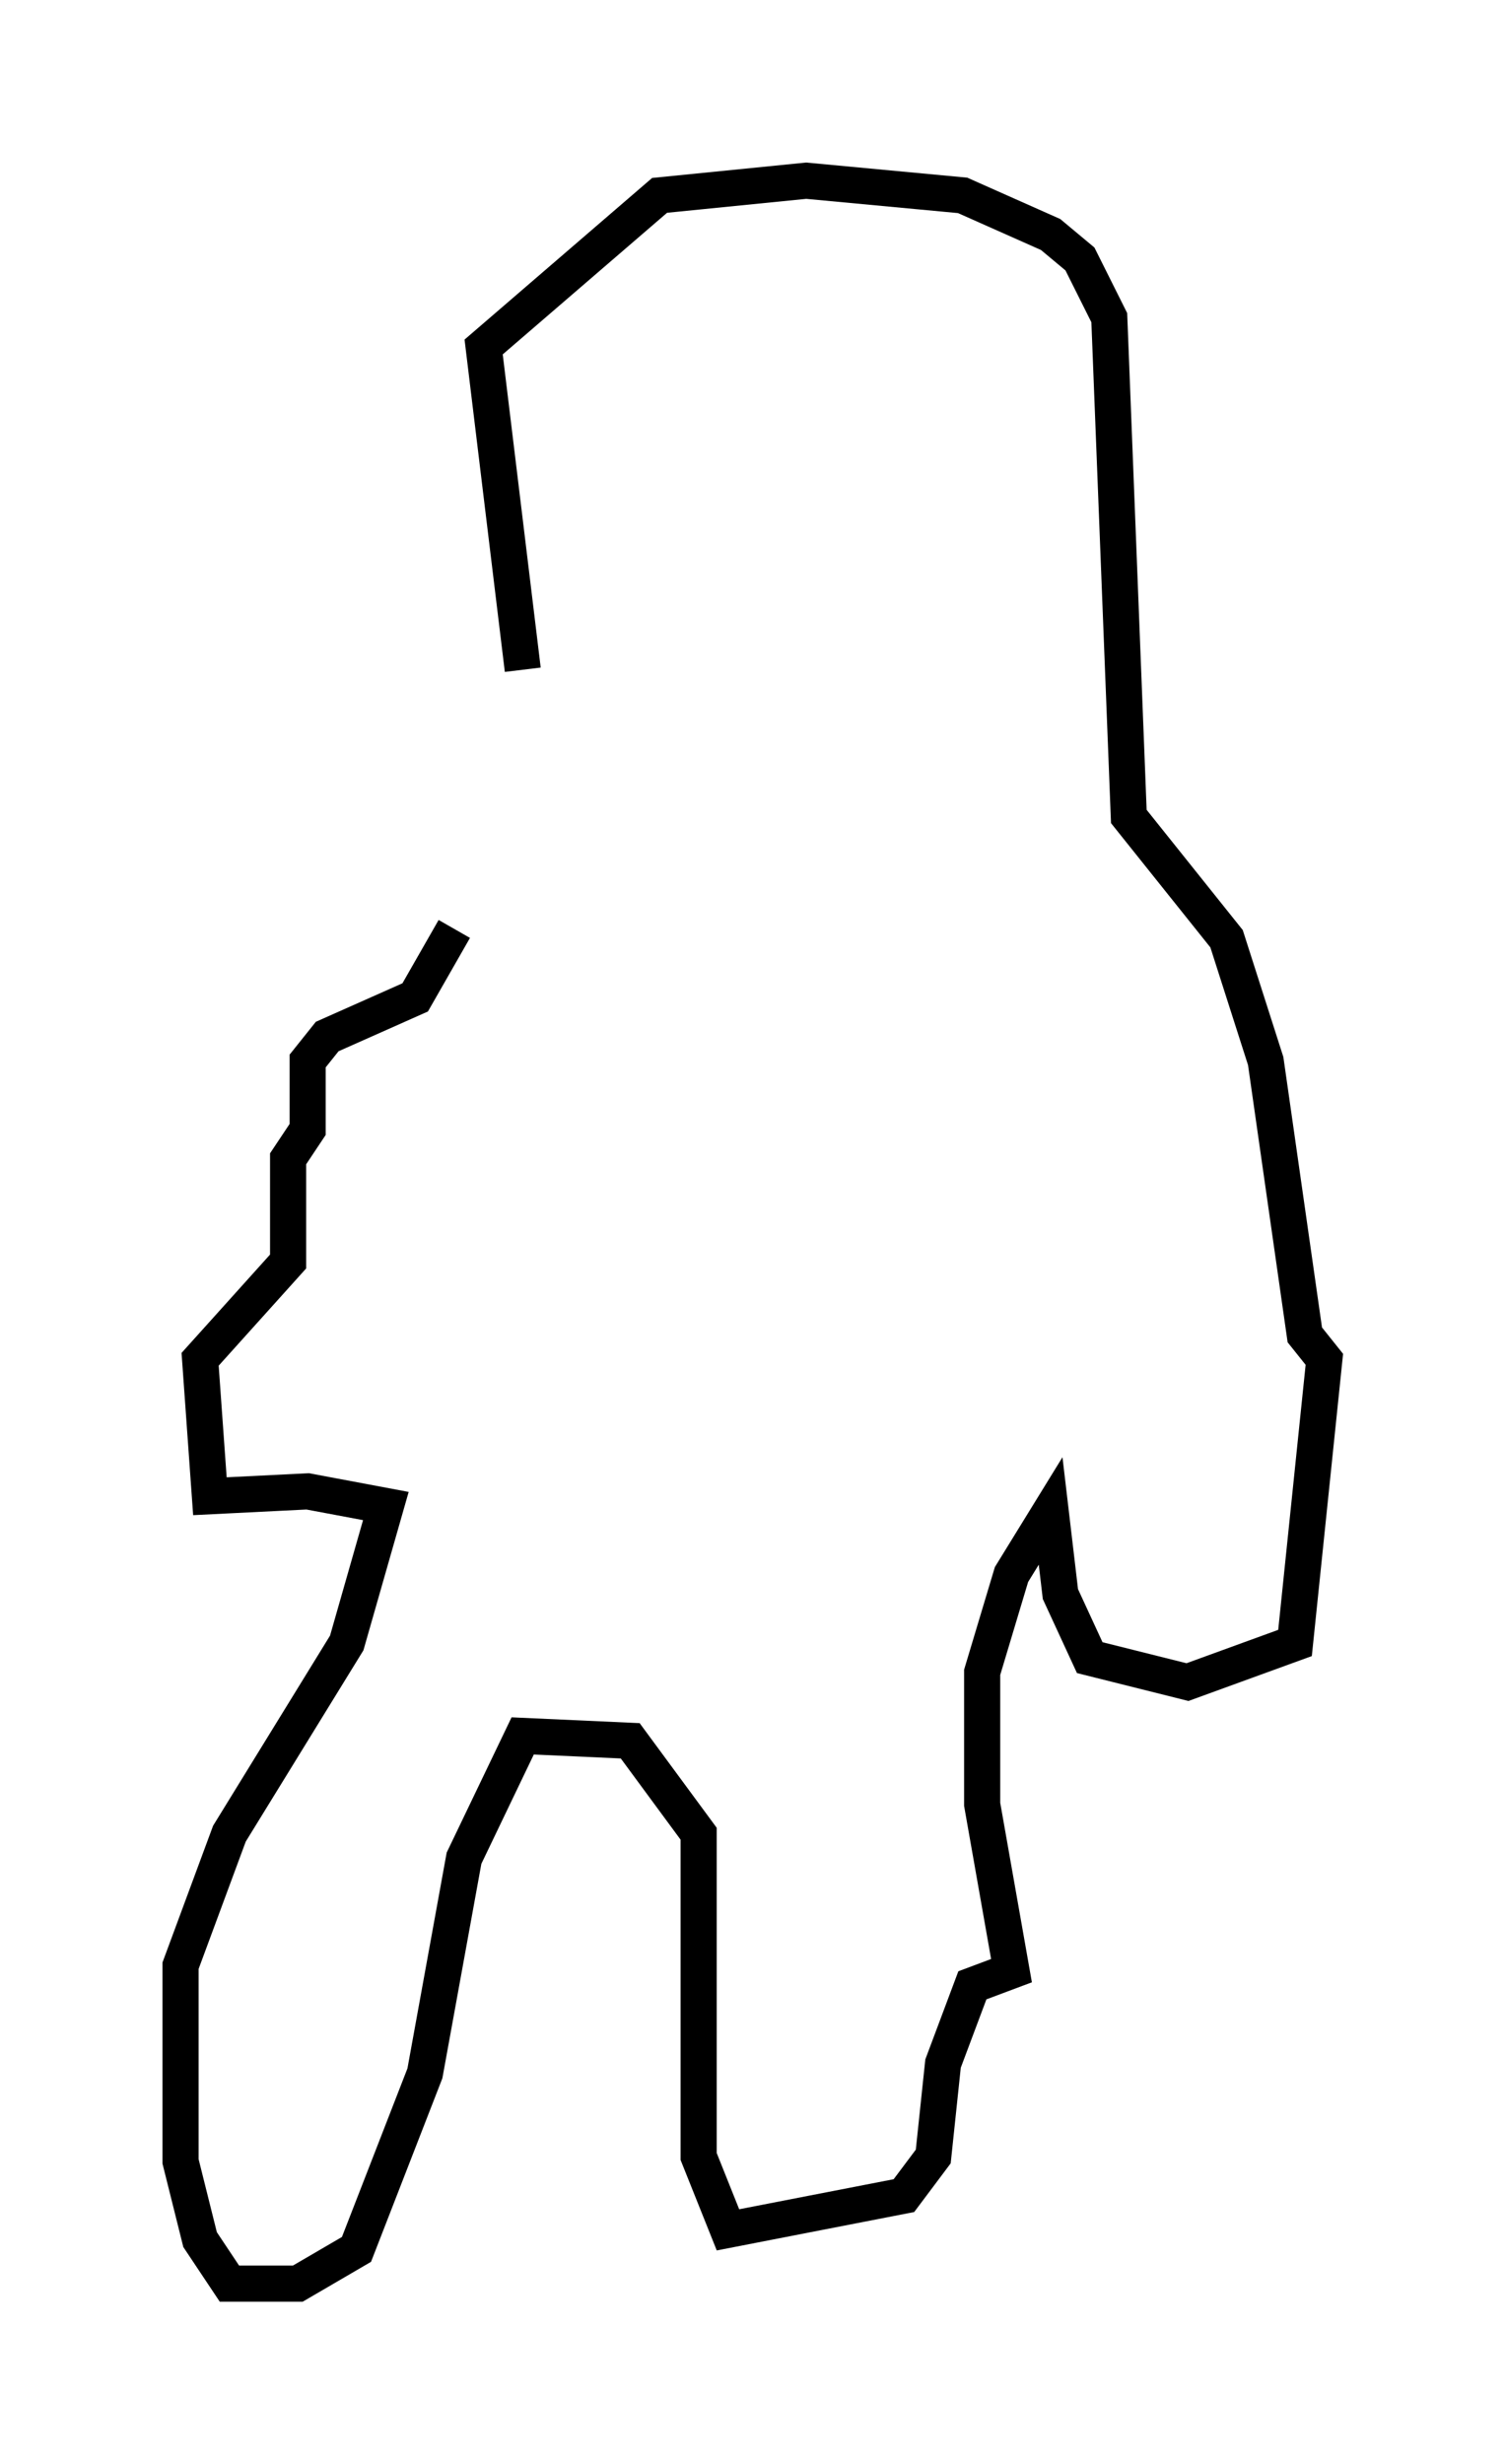 <?xml version="1.0" encoding="utf-8" ?>
<svg baseProfile="full" height="68.186" version="1.1" width="41.664" xmlns="http://www.w3.org/2000/svg" xmlns:ev="http://www.w3.org/2001/xml-events" xmlns:xlink="http://www.w3.org/1999/xlink"><defs /><rect fill="white" height="68.186" width="41.664" x="0" y="0" /><path d="M16.908, 21.915 m-2.436, -3.383 l-1.083, -8.931 4.871, -4.195 l4.059, -0.406 4.33, 0.406 l2.436, 1.083 0.812, 0.677 l0.812, 1.624 0.541, 13.802 l2.706, 3.383 1.083, 3.383 l1.083, 7.578 0.541, 0.677 l-0.812, 7.848 -2.977, 1.083 l-2.706, -0.677 -0.812, -1.759 l-0.271, -2.3 -1.083, 1.759 l-0.812, 2.706 0.0, 3.654 l0.812, 4.601 -1.083, 0.406 l-0.812, 2.165 -0.271, 2.571 l-0.812, 1.083 -4.871, 0.947 l-0.812, -2.03 0.0, -8.931 l-1.894, -2.571 -2.977, -0.135 l-1.624, 3.383 -1.083, 5.954 l-1.894, 4.871 -1.624, 0.947 l-1.894, 0.0 -0.812, -1.218 l-0.541, -2.165 0.0, -5.413 l1.353, -3.654 3.248, -5.277 l1.083, -3.789 -2.165, -0.406 l-2.706, 0.135 -0.271, -3.789 l2.436, -2.706 0.0, -2.842 l0.541, -0.812 0.0, -1.894 l0.541, -0.677 2.436, -1.083 l1.083, -1.894 " fill="none" stroke="black" stroke-width="1" /></svg>